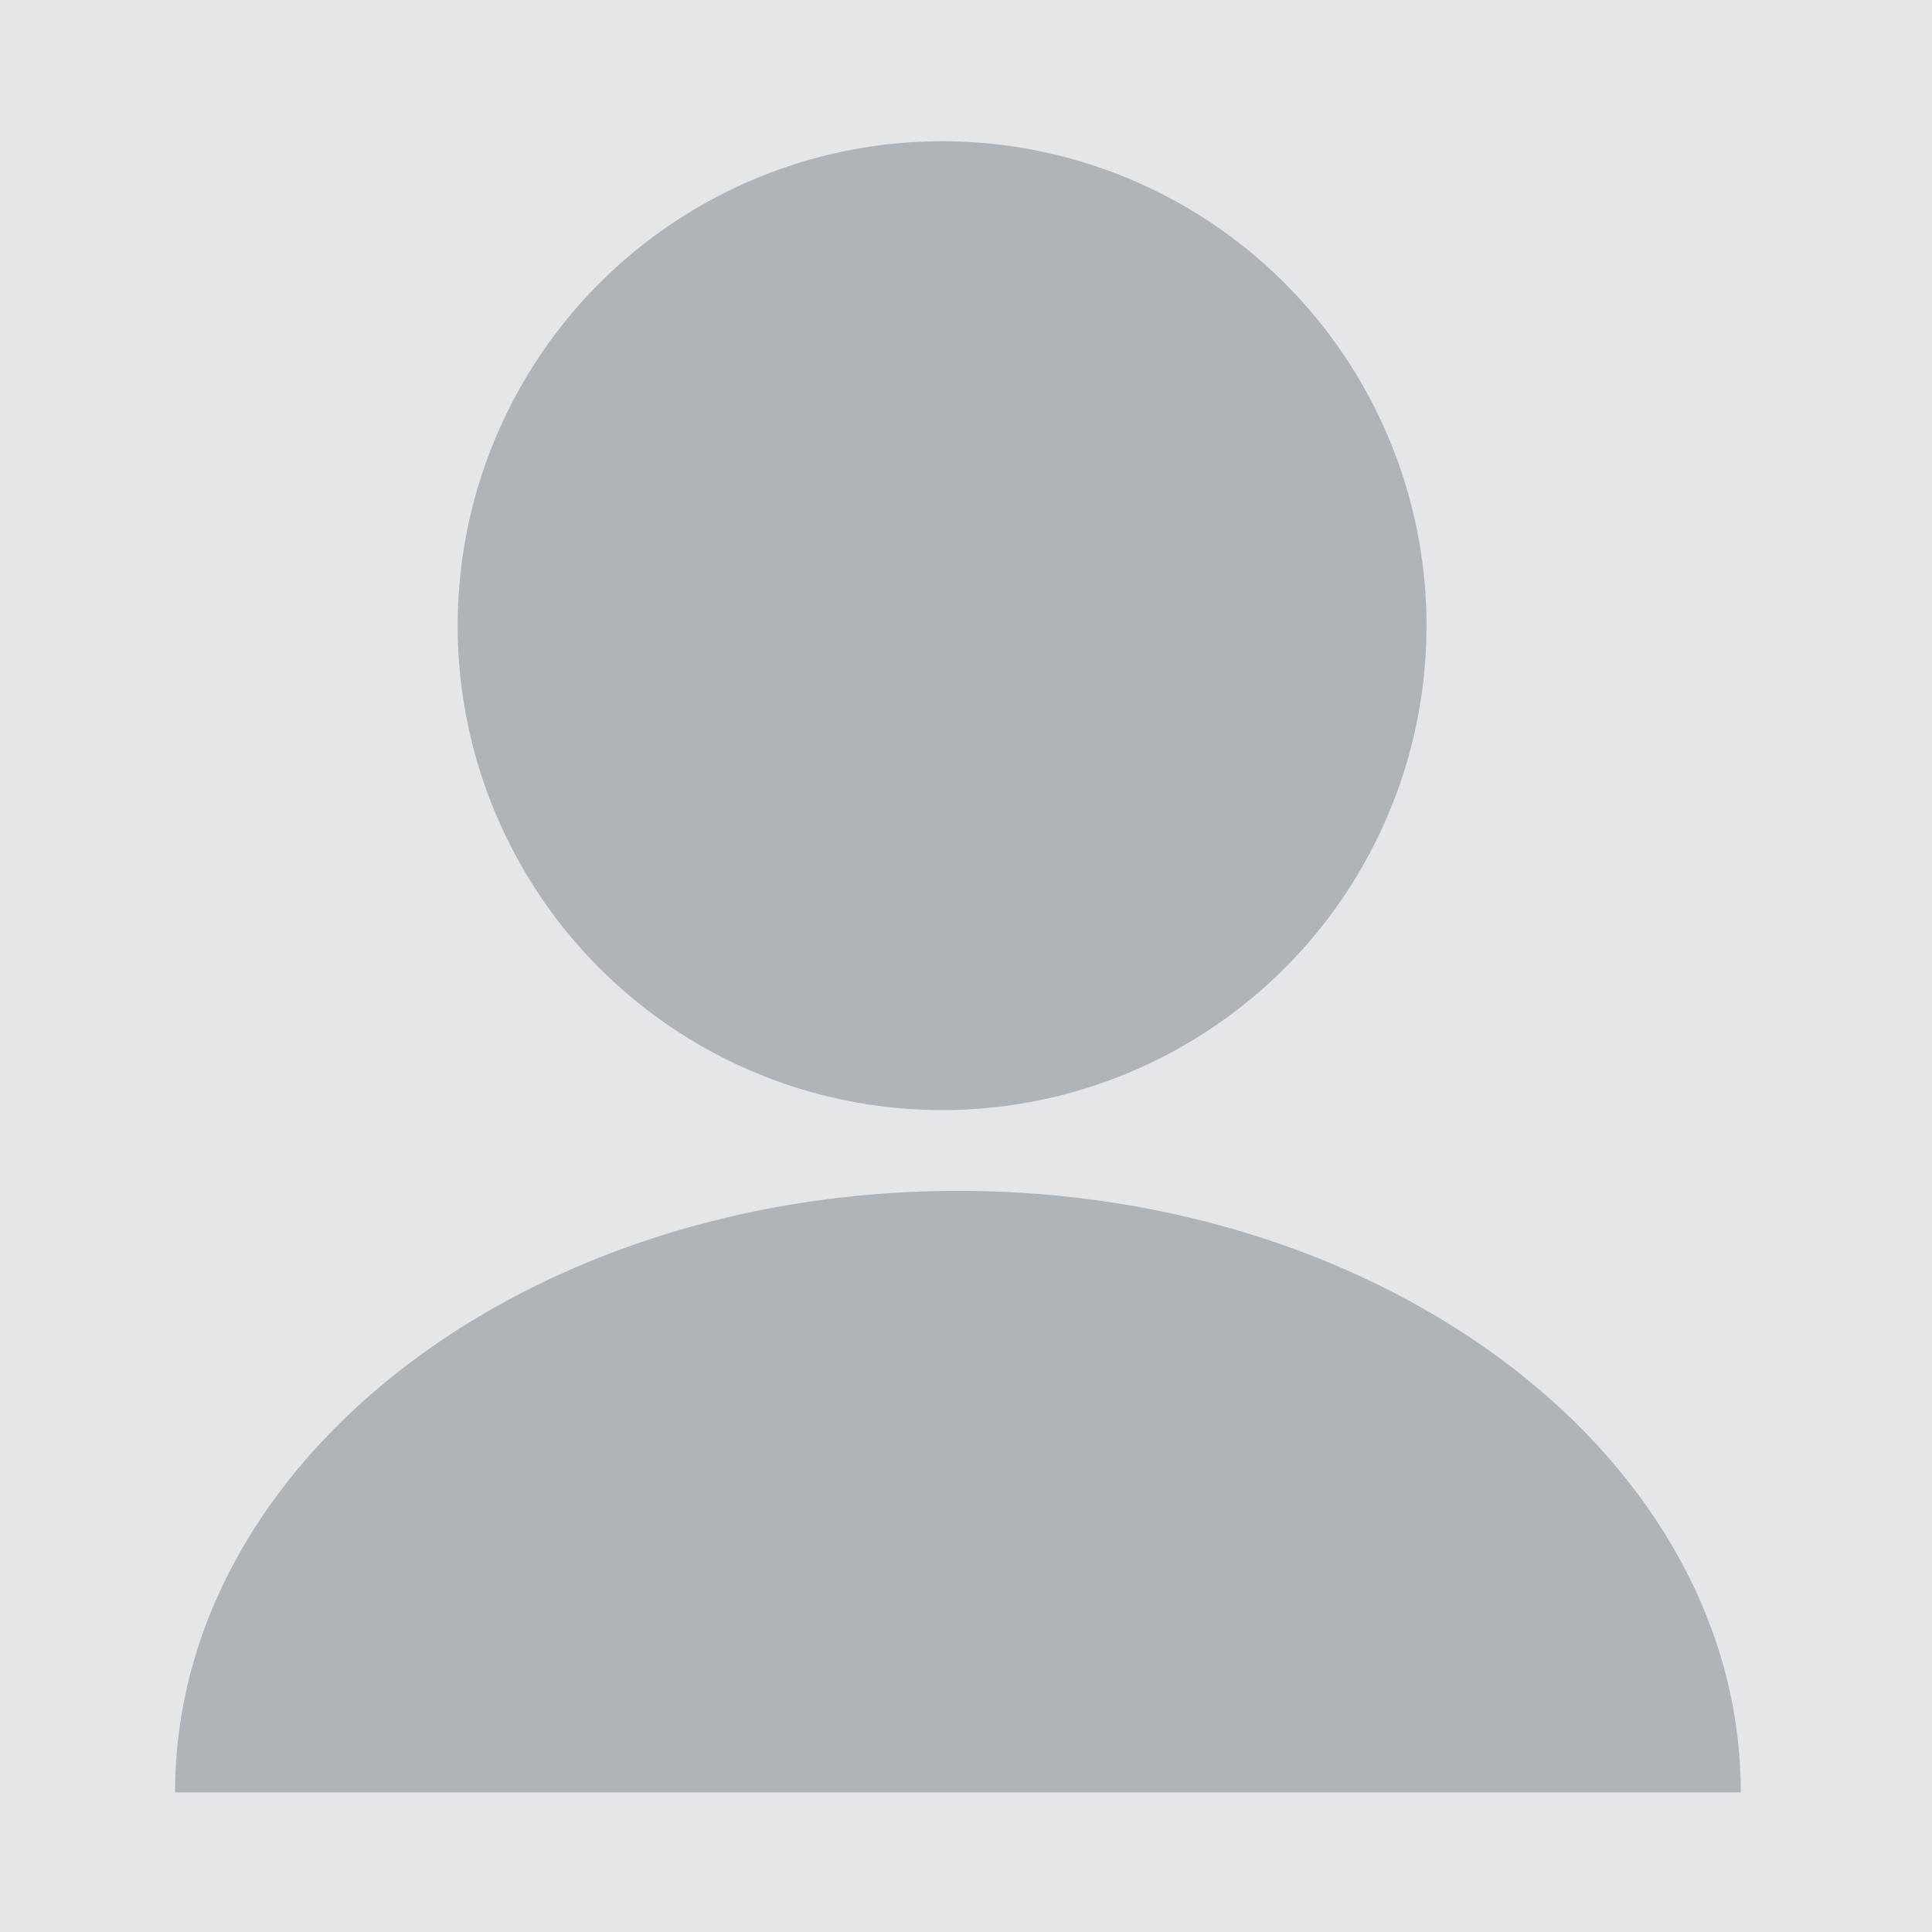 <svg xmlns="http://www.w3.org/2000/svg" xmlns:xlink="http://www.w3.org/1999/xlink" width="64" height="64" viewBox="0 0 64 64">
  <defs>
    <clipPath id="clip-Avatar">
      <rect width="64" height="64"/>
    </clipPath>
  </defs>
  <g id="Avatar" clip-path="url(#clip-Avatar)">
    <rect width="64" height="64" fill="#e4e6e7"/>
    <g id="Group_19789" data-name="Group 19789" transform="translate(-5.2 -5.321)">
      <circle id="Ellipse_755" data-name="Ellipse 755" cx="16.047" cy="16.047" r="16.047" transform="translate(20.361 10)" fill="#aeb4b7"/>
      <path id="Path_19073" data-name="Path 19073" d="M25.932,0C40.254,0,51.865,8.923,51.865,19.929H0C0,8.923,11.61,0,25.932,0Z" transform="translate(11 44.769)" fill="#aeb4b7"/>
    </g>
  </g>
</svg>

